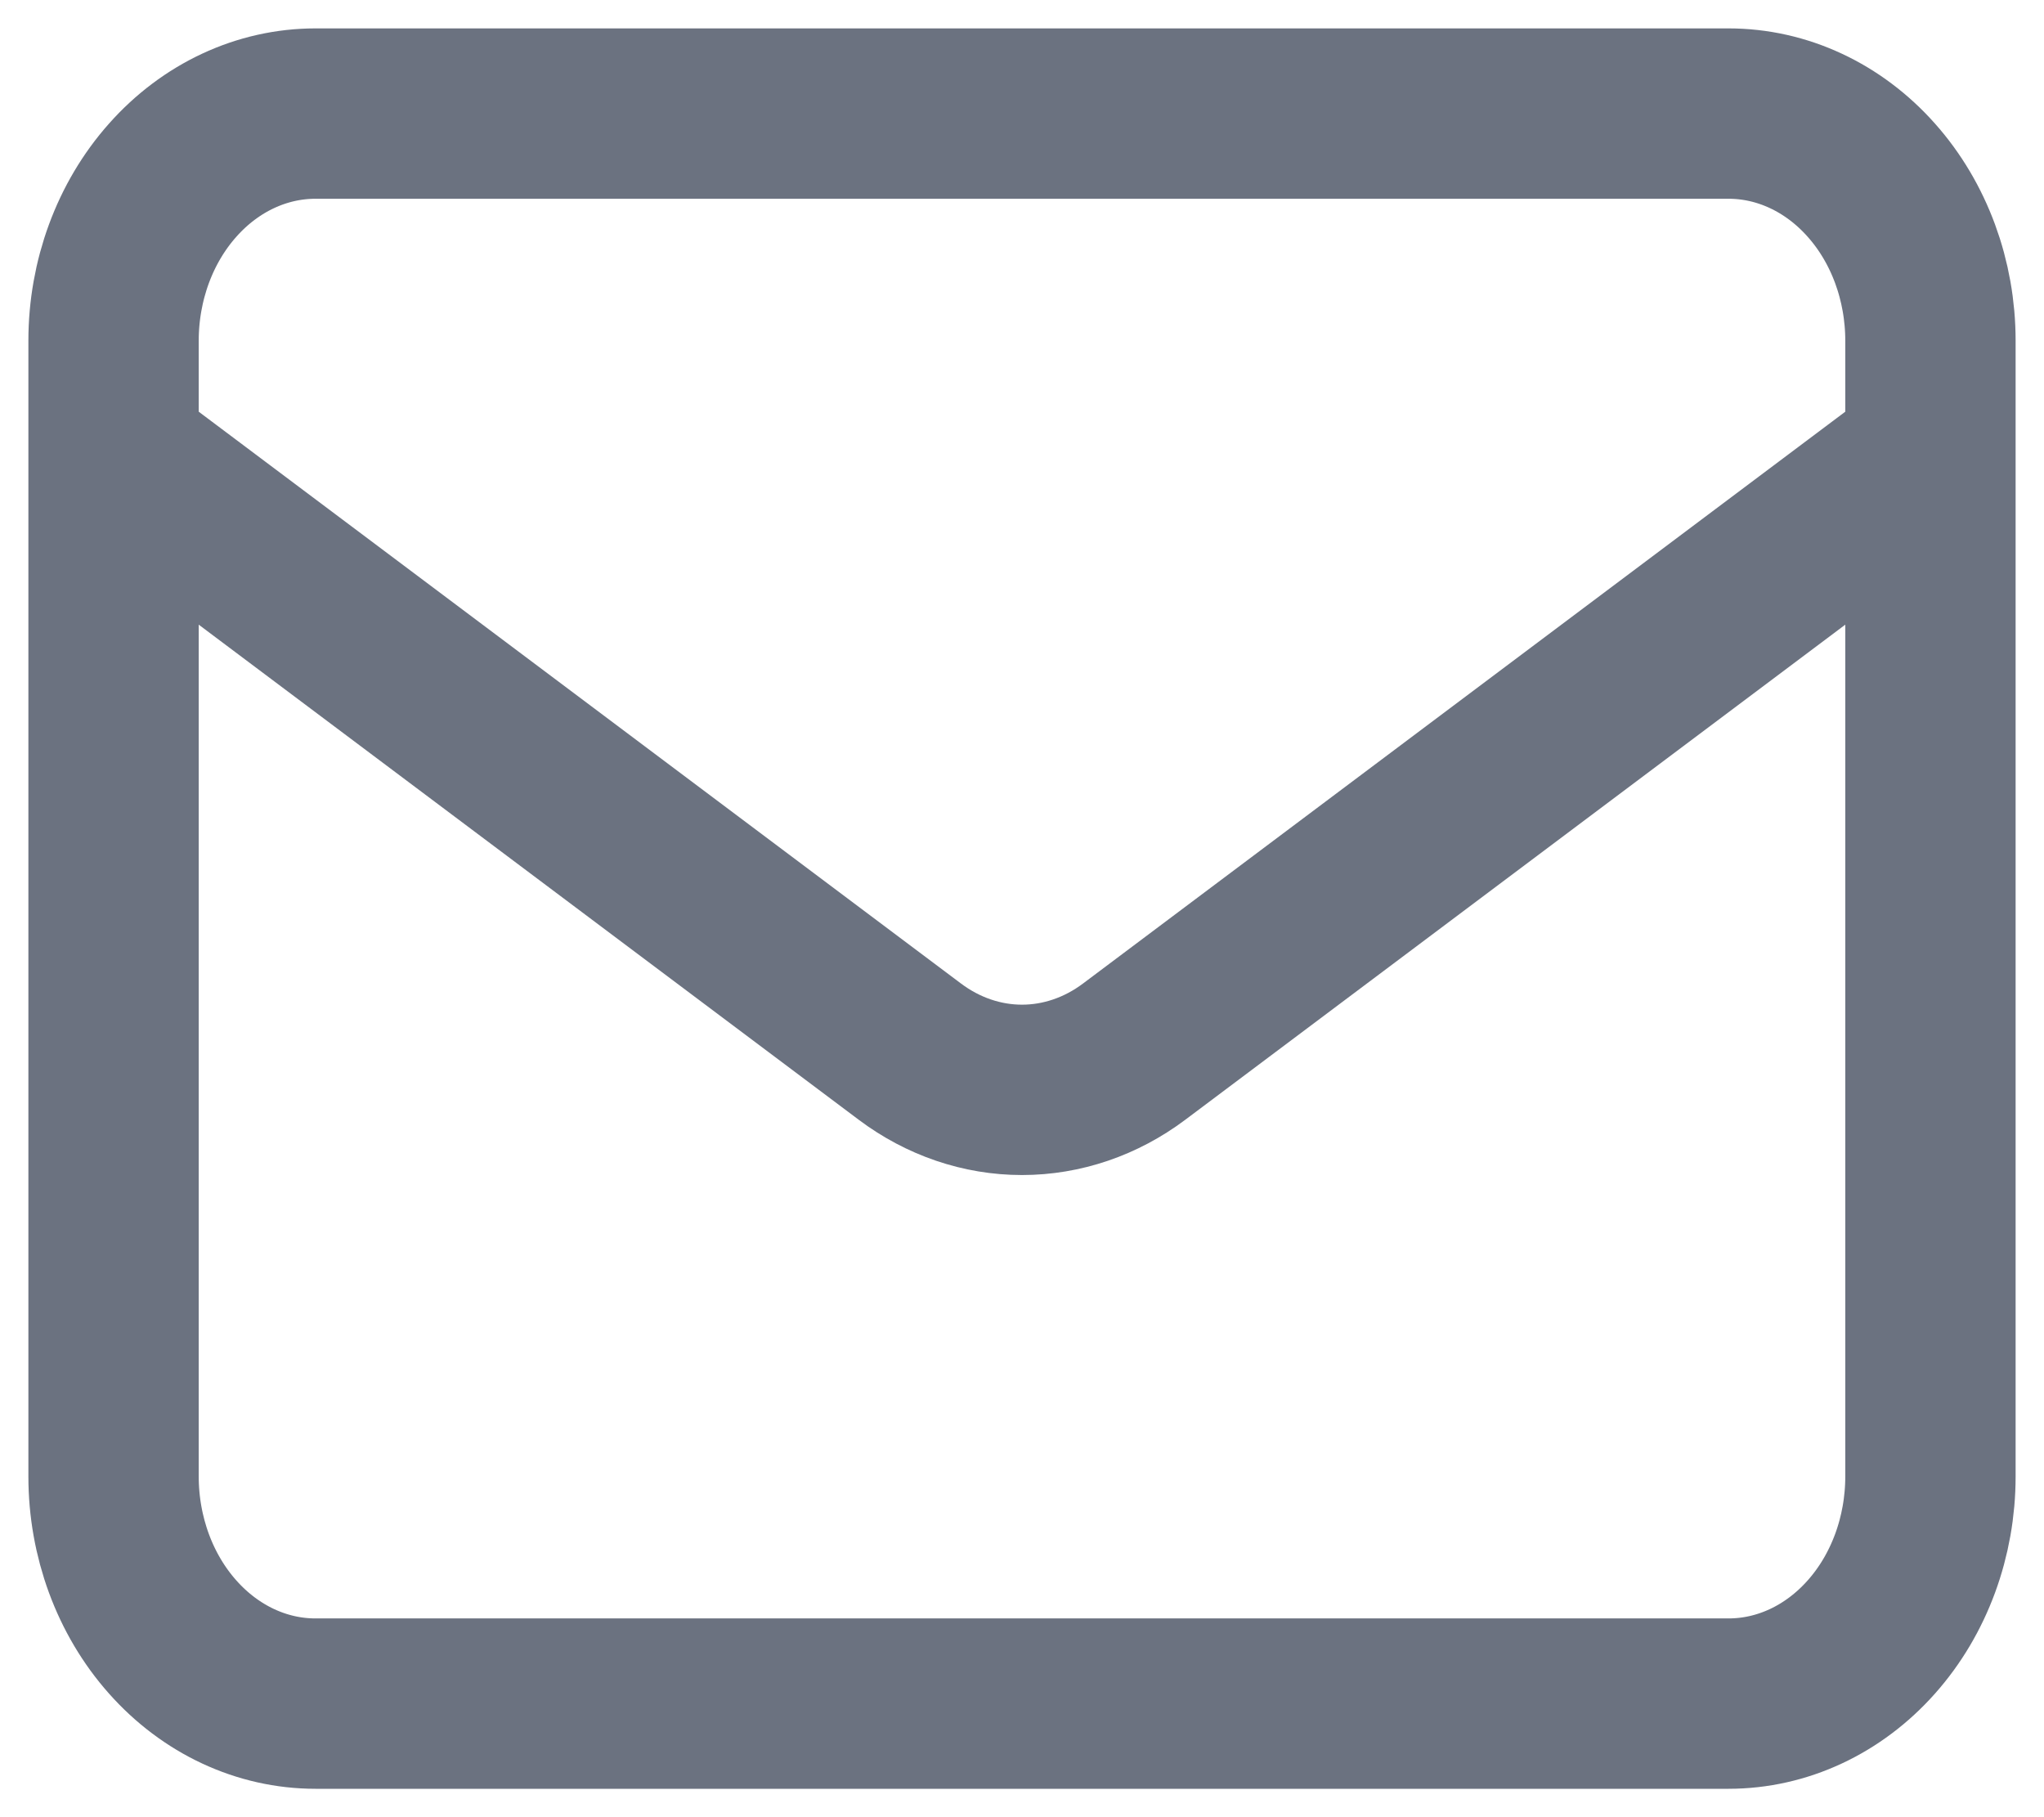 <svg width="18" height="16" viewBox="0 0 18 16" fill="none" xmlns="http://www.w3.org/2000/svg">
<path d="M1 4L8.013 9.26C8.305 9.479 8.649 9.596 9 9.596C9.351 9.596 9.695 9.479 9.987 9.26L17 4M2.778 15H15.222C15.694 15 16.146 14.789 16.479 14.414C16.813 14.039 17 13.53 17 13V3C17 2.47 16.813 1.961 16.479 1.586C16.146 1.211 15.694 1 15.222 1H2.778C2.306 1 1.854 1.211 1.521 1.586C1.187 1.961 1 2.47 1 3V13C1 13.53 1.187 14.039 1.521 14.414C1.854 14.789 2.306 15 2.778 15Z" stroke="#6B7280" stroke-width="1.5" stroke-linecap="round" stroke-linejoin="round"/>
</svg>
